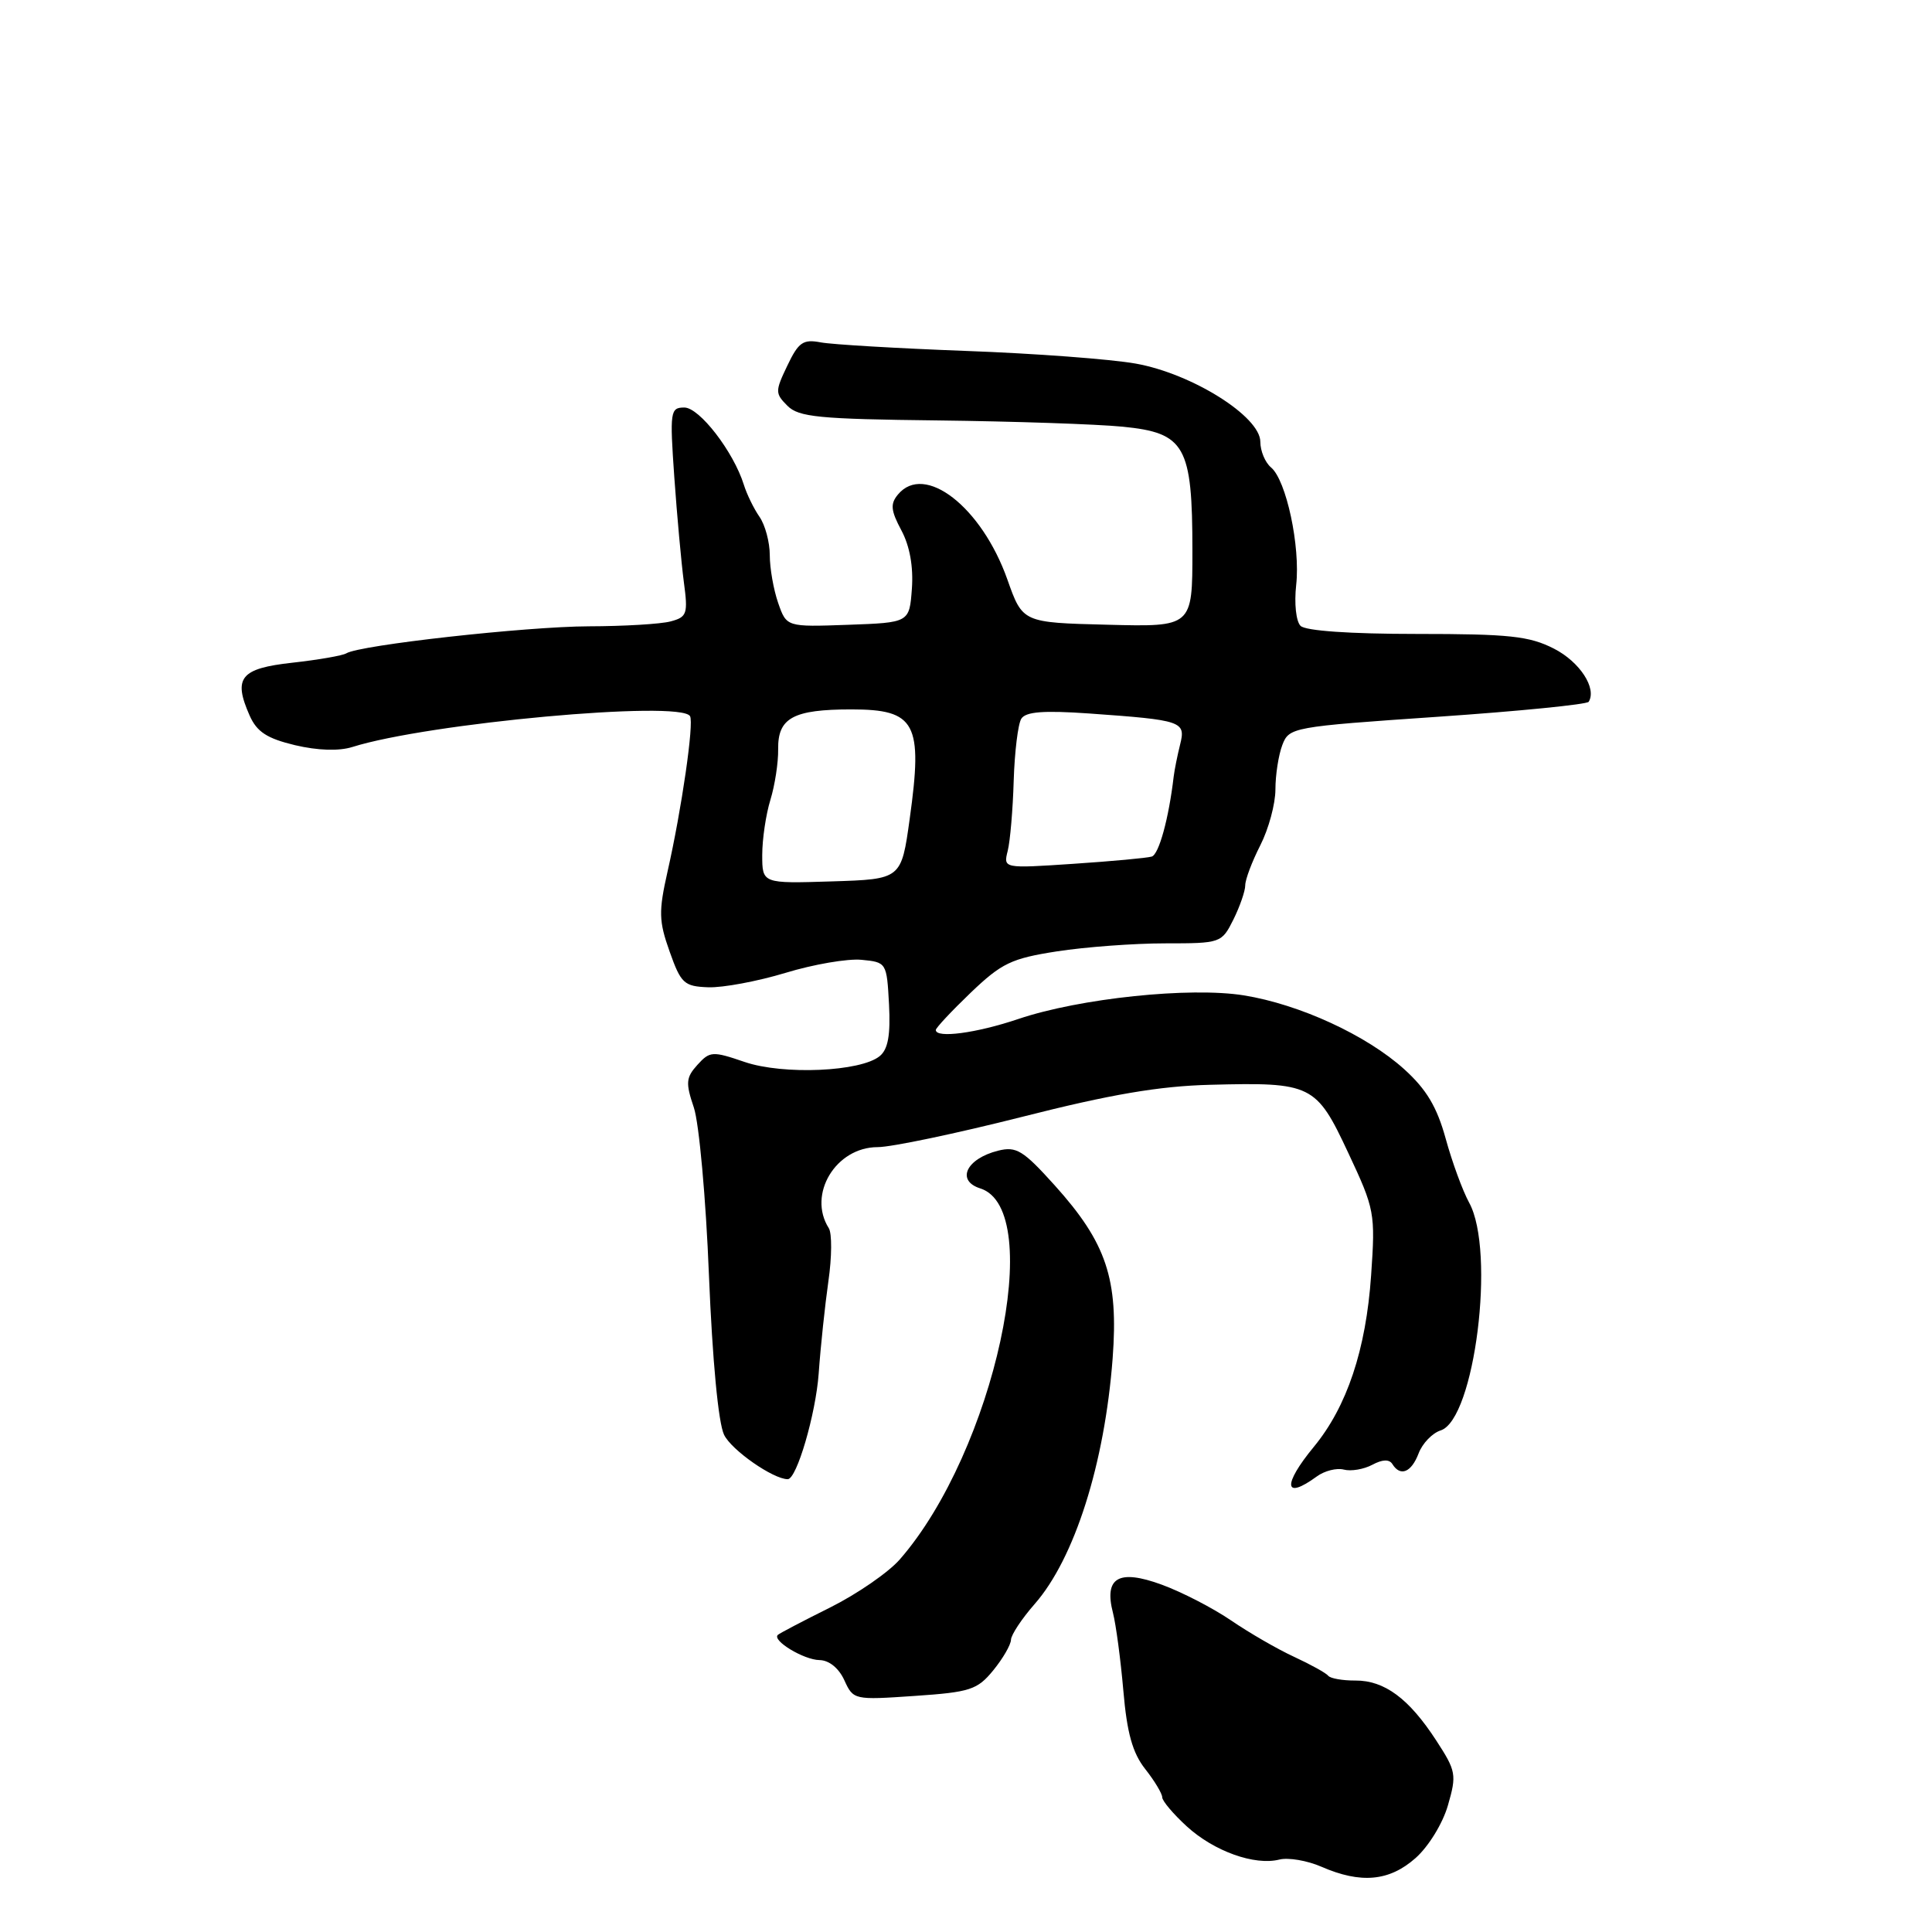 <?xml version="1.0" encoding="UTF-8" standalone="no"?>
<!DOCTYPE svg PUBLIC "-//W3C//DTD SVG 1.1//EN" "http://www.w3.org/Graphics/SVG/1.1/DTD/svg11.dtd" >
<svg xmlns="http://www.w3.org/2000/svg" xmlns:xlink="http://www.w3.org/1999/xlink" version="1.1" viewBox="0 0 256 256">
 <g >
 <path fill="currentColor"
d=" M 187.56 246.21 C 189.28 244.69 191.17 241.62 191.86 239.21 C 193.03 235.16 192.95 234.68 190.30 230.61 C 186.69 225.06 183.45 222.66 179.59 222.68 C 177.89 222.69 176.28 222.40 176.00 222.05 C 175.72 221.69 173.70 220.57 171.50 219.55 C 169.30 218.54 165.53 216.36 163.13 214.72 C 160.73 213.08 156.58 210.94 153.92 209.97 C 148.21 207.88 146.26 209.03 147.48 213.74 C 147.87 215.26 148.49 219.89 148.85 224.03 C 149.33 229.64 150.07 232.28 151.75 234.41 C 152.99 235.98 154.00 237.67 154.00 238.15 C 154.00 238.63 155.46 240.36 157.25 242.00 C 160.86 245.30 166.24 247.23 169.53 246.40 C 170.71 246.11 173.21 246.53 175.09 247.35 C 180.32 249.63 184.09 249.28 187.56 246.21 Z  M 131.61 221.33 C 132.88 219.78 133.94 217.95 133.96 217.28 C 133.98 216.62 135.39 214.49 137.09 212.55 C 142.38 206.53 146.37 193.97 147.43 180.00 C 148.22 169.48 146.62 164.69 139.75 157.06 C 135.57 152.42 134.67 151.87 132.26 152.47 C 128.03 153.53 126.65 156.44 129.89 157.47 C 138.68 160.26 131.74 192.29 119.23 206.63 C 117.73 208.35 113.58 211.21 110.00 213.00 C 106.42 214.78 103.31 216.41 103.07 216.63 C 102.26 217.37 106.50 219.94 108.59 219.97 C 109.86 219.99 111.15 221.04 111.88 222.64 C 113.07 225.25 113.17 225.27 121.19 224.72 C 128.55 224.22 129.50 223.91 131.61 221.33 Z  M 174.48 195.64 C 175.50 194.89 177.12 194.48 178.07 194.73 C 179.02 194.98 180.71 194.69 181.84 194.09 C 183.18 193.37 184.09 193.34 184.50 194.00 C 185.55 195.70 187.01 195.11 187.97 192.59 C 188.47 191.26 189.79 189.89 190.89 189.54 C 195.40 188.10 198.20 165.78 194.67 159.36 C 193.81 157.79 192.41 153.97 191.56 150.87 C 190.40 146.67 189.02 144.35 186.07 141.68 C 181.08 137.17 172.20 133.08 164.81 131.89 C 157.69 130.75 143.09 132.27 134.94 135.02 C 129.37 136.90 124.00 137.61 124.00 136.48 C 124.00 136.20 126.08 133.98 128.62 131.54 C 132.72 127.62 134.00 127.00 140.06 126.06 C 143.81 125.48 150.25 125.00 154.37 125.00 C 161.77 125.00 161.87 124.96 163.43 121.85 C 164.29 120.11 165.00 118.07 165.00 117.31 C 165.00 116.54 165.90 114.16 167.00 112.00 C 168.10 109.84 169.00 106.52 169.00 104.60 C 169.00 102.69 169.41 100.05 169.91 98.73 C 170.81 96.37 171.20 96.30 190.47 94.98 C 201.27 94.24 210.29 93.34 210.51 92.99 C 211.61 91.20 209.33 87.70 205.91 85.95 C 202.64 84.28 200.00 84.00 187.74 84.00 C 178.89 84.00 172.99 83.59 172.33 82.93 C 171.73 82.33 171.48 79.95 171.75 77.52 C 172.32 72.42 170.44 63.61 168.41 61.93 C 167.64 61.28 167.00 59.76 167.00 58.54 C 167.00 55.19 157.95 49.51 150.50 48.18 C 147.20 47.59 137.07 46.83 128.00 46.50 C 118.92 46.16 110.27 45.65 108.77 45.37 C 106.41 44.92 105.81 45.34 104.33 48.44 C 102.70 51.84 102.70 52.13 104.34 53.77 C 105.83 55.27 108.53 55.53 124.28 55.71 C 134.30 55.83 145.32 56.20 148.77 56.54 C 157.04 57.36 158.00 59.06 158.00 72.98 C 158.00 83.07 158.00 83.07 146.75 82.78 C 135.50 82.50 135.50 82.50 133.48 76.78 C 130.07 67.16 122.50 61.28 118.98 65.53 C 117.95 66.77 118.03 67.64 119.44 70.28 C 120.55 72.35 121.04 75.10 120.83 78.00 C 120.50 82.50 120.50 82.50 112.36 82.79 C 104.22 83.08 104.22 83.08 103.11 79.89 C 102.50 78.14 102.00 75.29 102.00 73.57 C 102.00 71.85 101.39 69.56 100.63 68.47 C 99.88 67.39 98.95 65.48 98.56 64.22 C 97.19 59.85 92.68 54.00 90.68 54.00 C 88.81 54.00 88.74 54.50 89.35 63.25 C 89.71 68.34 90.28 74.57 90.61 77.10 C 91.18 81.34 91.04 81.76 88.86 82.34 C 87.56 82.69 82.67 82.98 78.00 82.99 C 69.71 83.02 47.67 85.47 45.89 86.57 C 45.40 86.87 42.19 87.43 38.76 87.81 C 31.85 88.57 30.86 89.80 33.08 94.82 C 34.04 96.98 35.38 97.85 39.09 98.74 C 42.11 99.45 44.91 99.54 46.69 98.98 C 56.70 95.82 90.12 92.76 91.43 94.89 C 91.98 95.77 90.33 107.20 88.45 115.50 C 87.26 120.79 87.29 122.05 88.73 126.09 C 90.23 130.32 90.64 130.70 93.85 130.82 C 95.77 130.89 100.38 130.03 104.08 128.91 C 107.79 127.78 112.32 127.00 114.16 127.18 C 117.47 127.50 117.50 127.55 117.80 133.09 C 118.01 137.13 117.67 139.03 116.58 139.93 C 114.08 142.01 103.79 142.46 98.68 140.72 C 94.41 139.26 94.06 139.28 92.41 141.10 C 90.89 142.78 90.83 143.49 91.94 146.76 C 92.63 148.82 93.54 158.82 93.94 169.00 C 94.40 180.25 95.18 188.52 95.94 190.11 C 96.91 192.14 102.45 196.00 104.38 196.00 C 105.57 196.00 108.09 187.38 108.48 182.00 C 108.73 178.43 109.32 172.91 109.77 169.74 C 110.23 166.57 110.25 163.42 109.82 162.74 C 106.97 158.26 110.75 152.00 116.30 152.00 C 118.12 152.00 126.73 150.19 135.43 147.99 C 147.15 145.01 153.61 143.91 160.37 143.74 C 173.83 143.39 174.40 143.67 178.65 152.76 C 182.16 160.24 182.25 160.73 181.68 168.99 C 181.00 178.85 178.48 186.38 174.10 191.70 C 169.92 196.77 170.12 198.83 174.48 195.64 Z  M 101.00 113.28 C 101.00 111.19 101.49 107.91 102.08 105.99 C 102.67 104.07 103.14 101.05 103.11 99.27 C 103.05 95.12 105.11 94.00 112.81 94.00 C 121.35 94.00 122.31 95.80 120.54 108.50 C 119.43 116.50 119.43 116.50 110.21 116.79 C 101.00 117.08 101.00 117.08 101.00 113.28 Z  M 133.53 112.73 C 133.85 111.45 134.21 107.27 134.32 103.45 C 134.44 99.63 134.89 95.93 135.33 95.23 C 135.93 94.30 138.28 94.12 144.32 94.54 C 156.69 95.42 157.14 95.58 156.37 98.66 C 156.01 100.10 155.63 102.00 155.52 102.89 C 154.87 108.46 153.56 113.22 152.61 113.50 C 152.00 113.69 147.32 114.12 142.22 114.46 C 132.94 115.08 132.94 115.08 133.53 112.73 Z "/>
</g>
</svg>